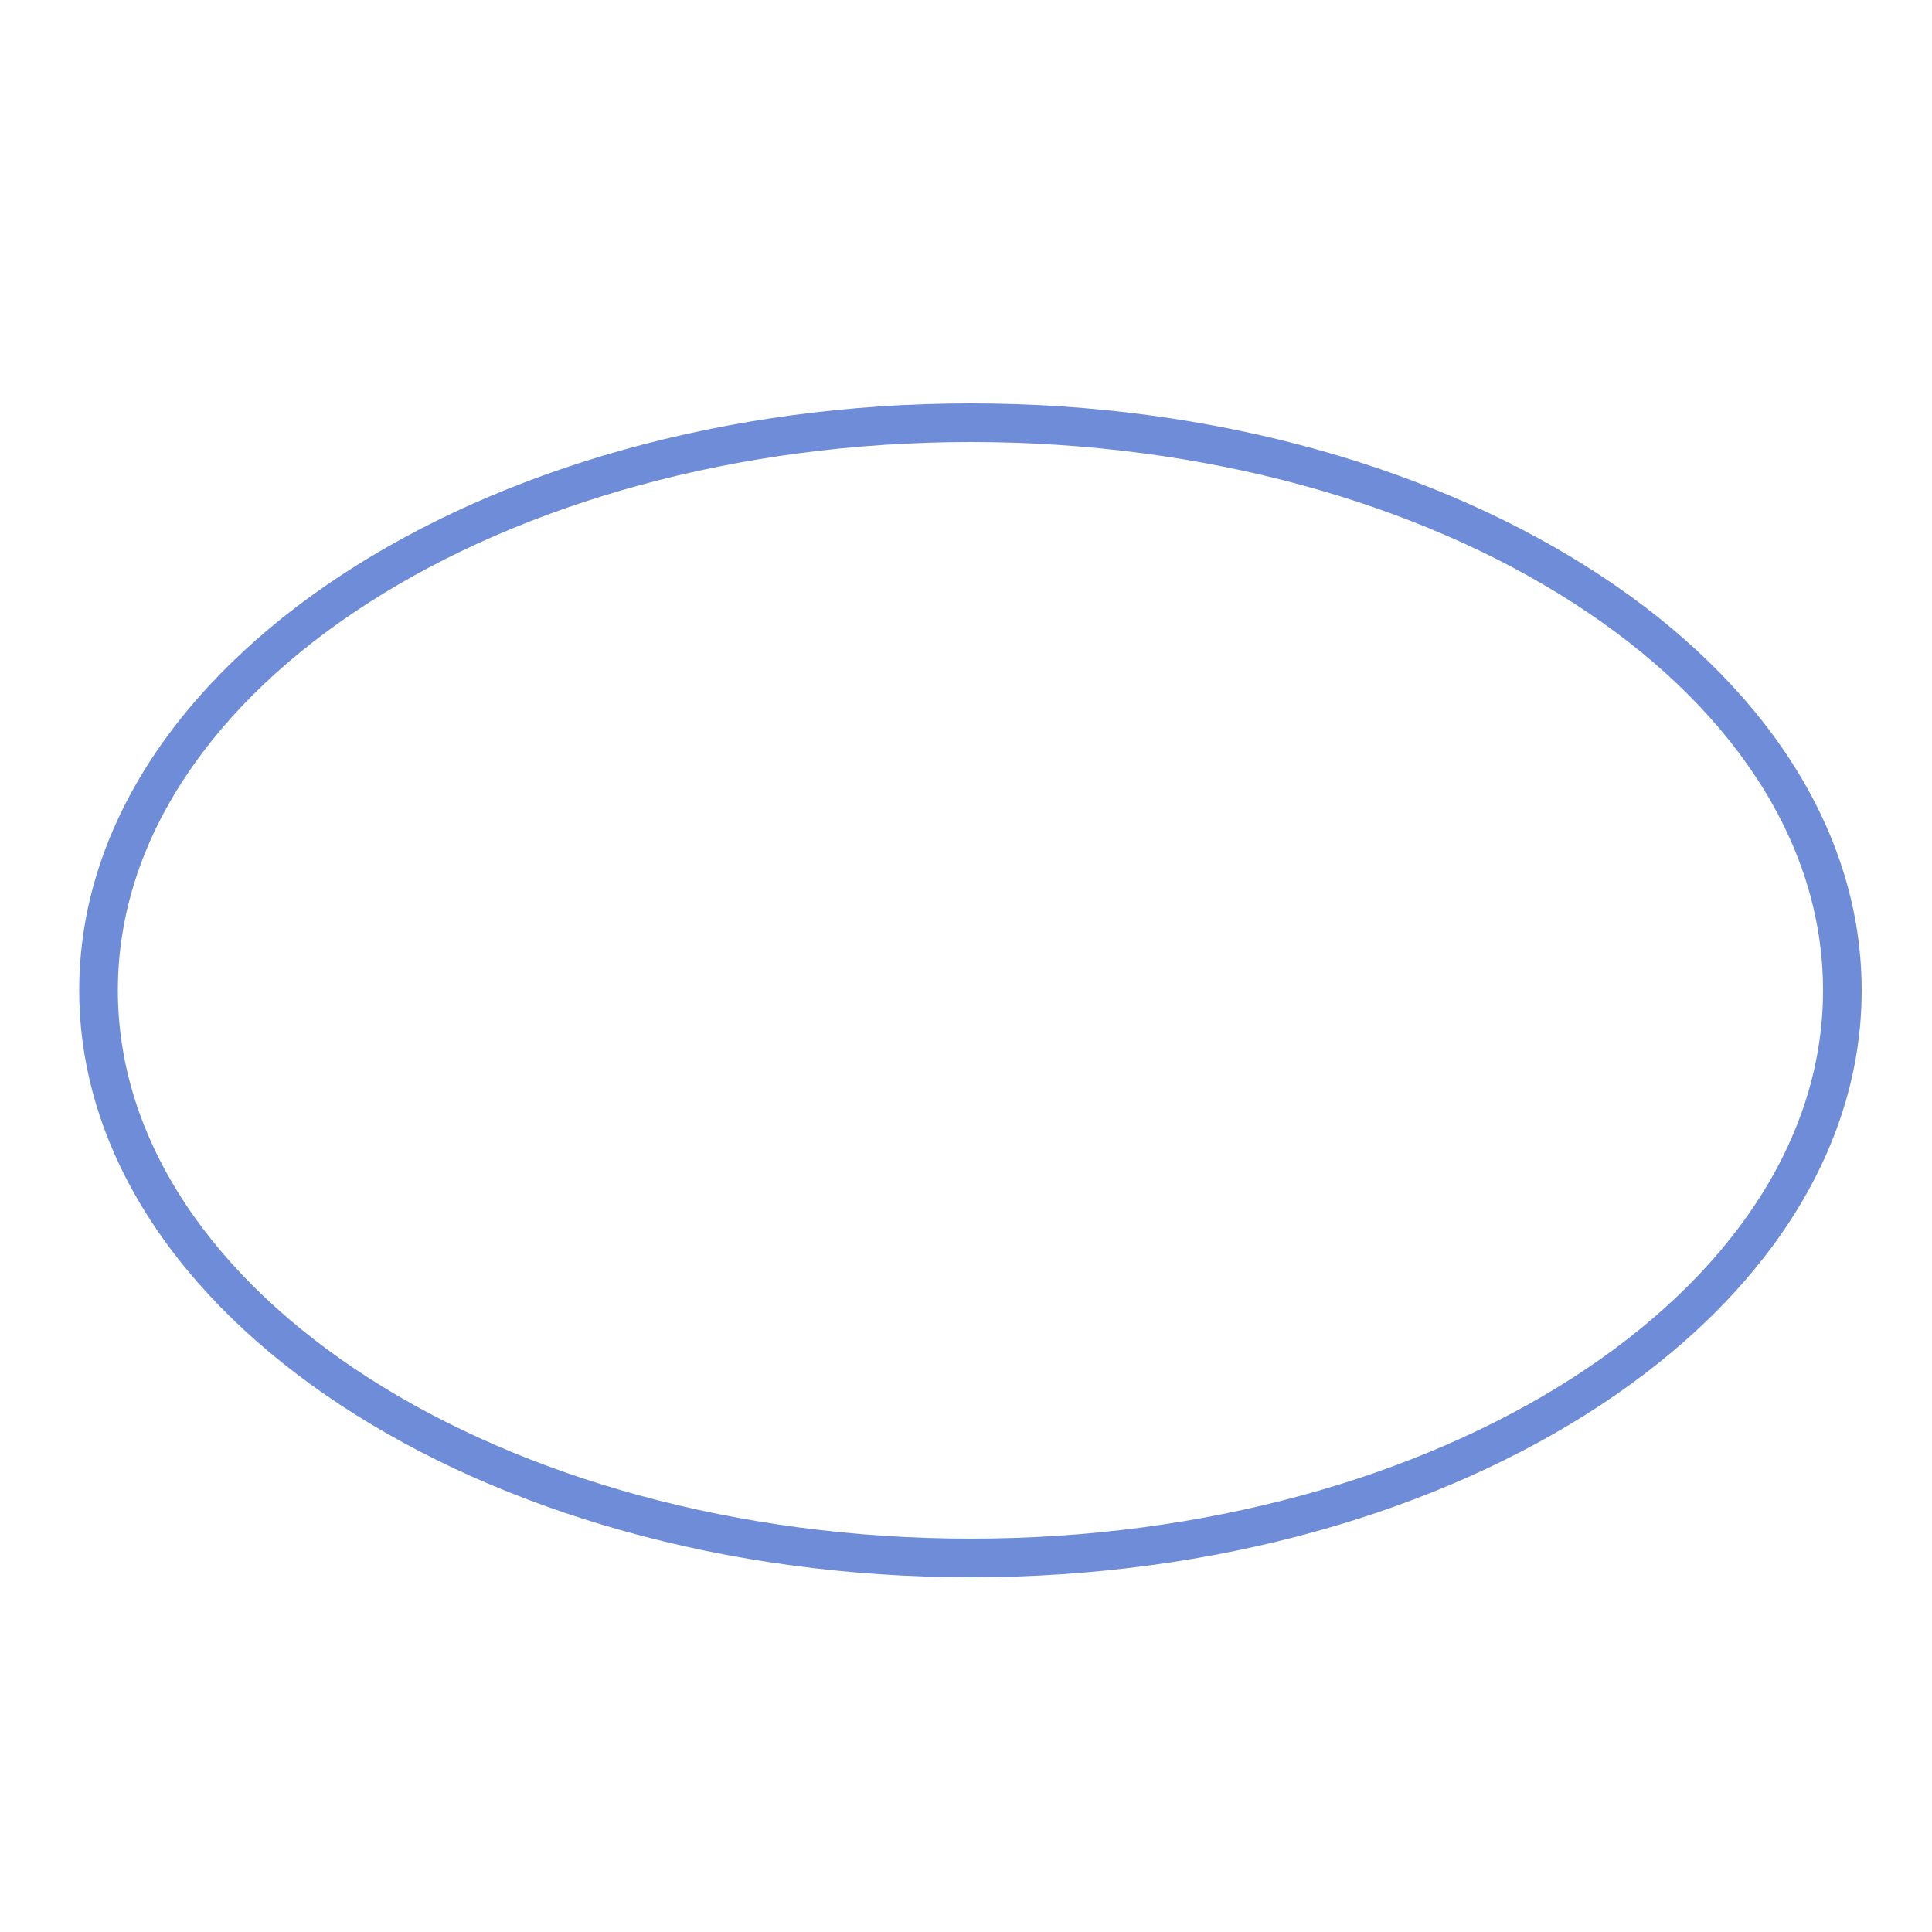 <svg id="图层_1" data-name="图层 1" xmlns="http://www.w3.org/2000/svg" viewBox="0 0 50 50"><title>边框</title><path d="M25.12,40.82C12.4,40.82,2.05,34,2.05,25.63S12.4,10.44,25.12,10.44s23.06,6.81,23.06,15.19S37.83,40.82,25.12,40.82Zm0-29.38C13,11.44,3.05,17.8,3.05,25.63S13,39.82,25.12,39.82s22.06-6.36,22.06-14.19S37.28,11.44,25.12,11.44Z" fill="#6e8cd7"/></svg>